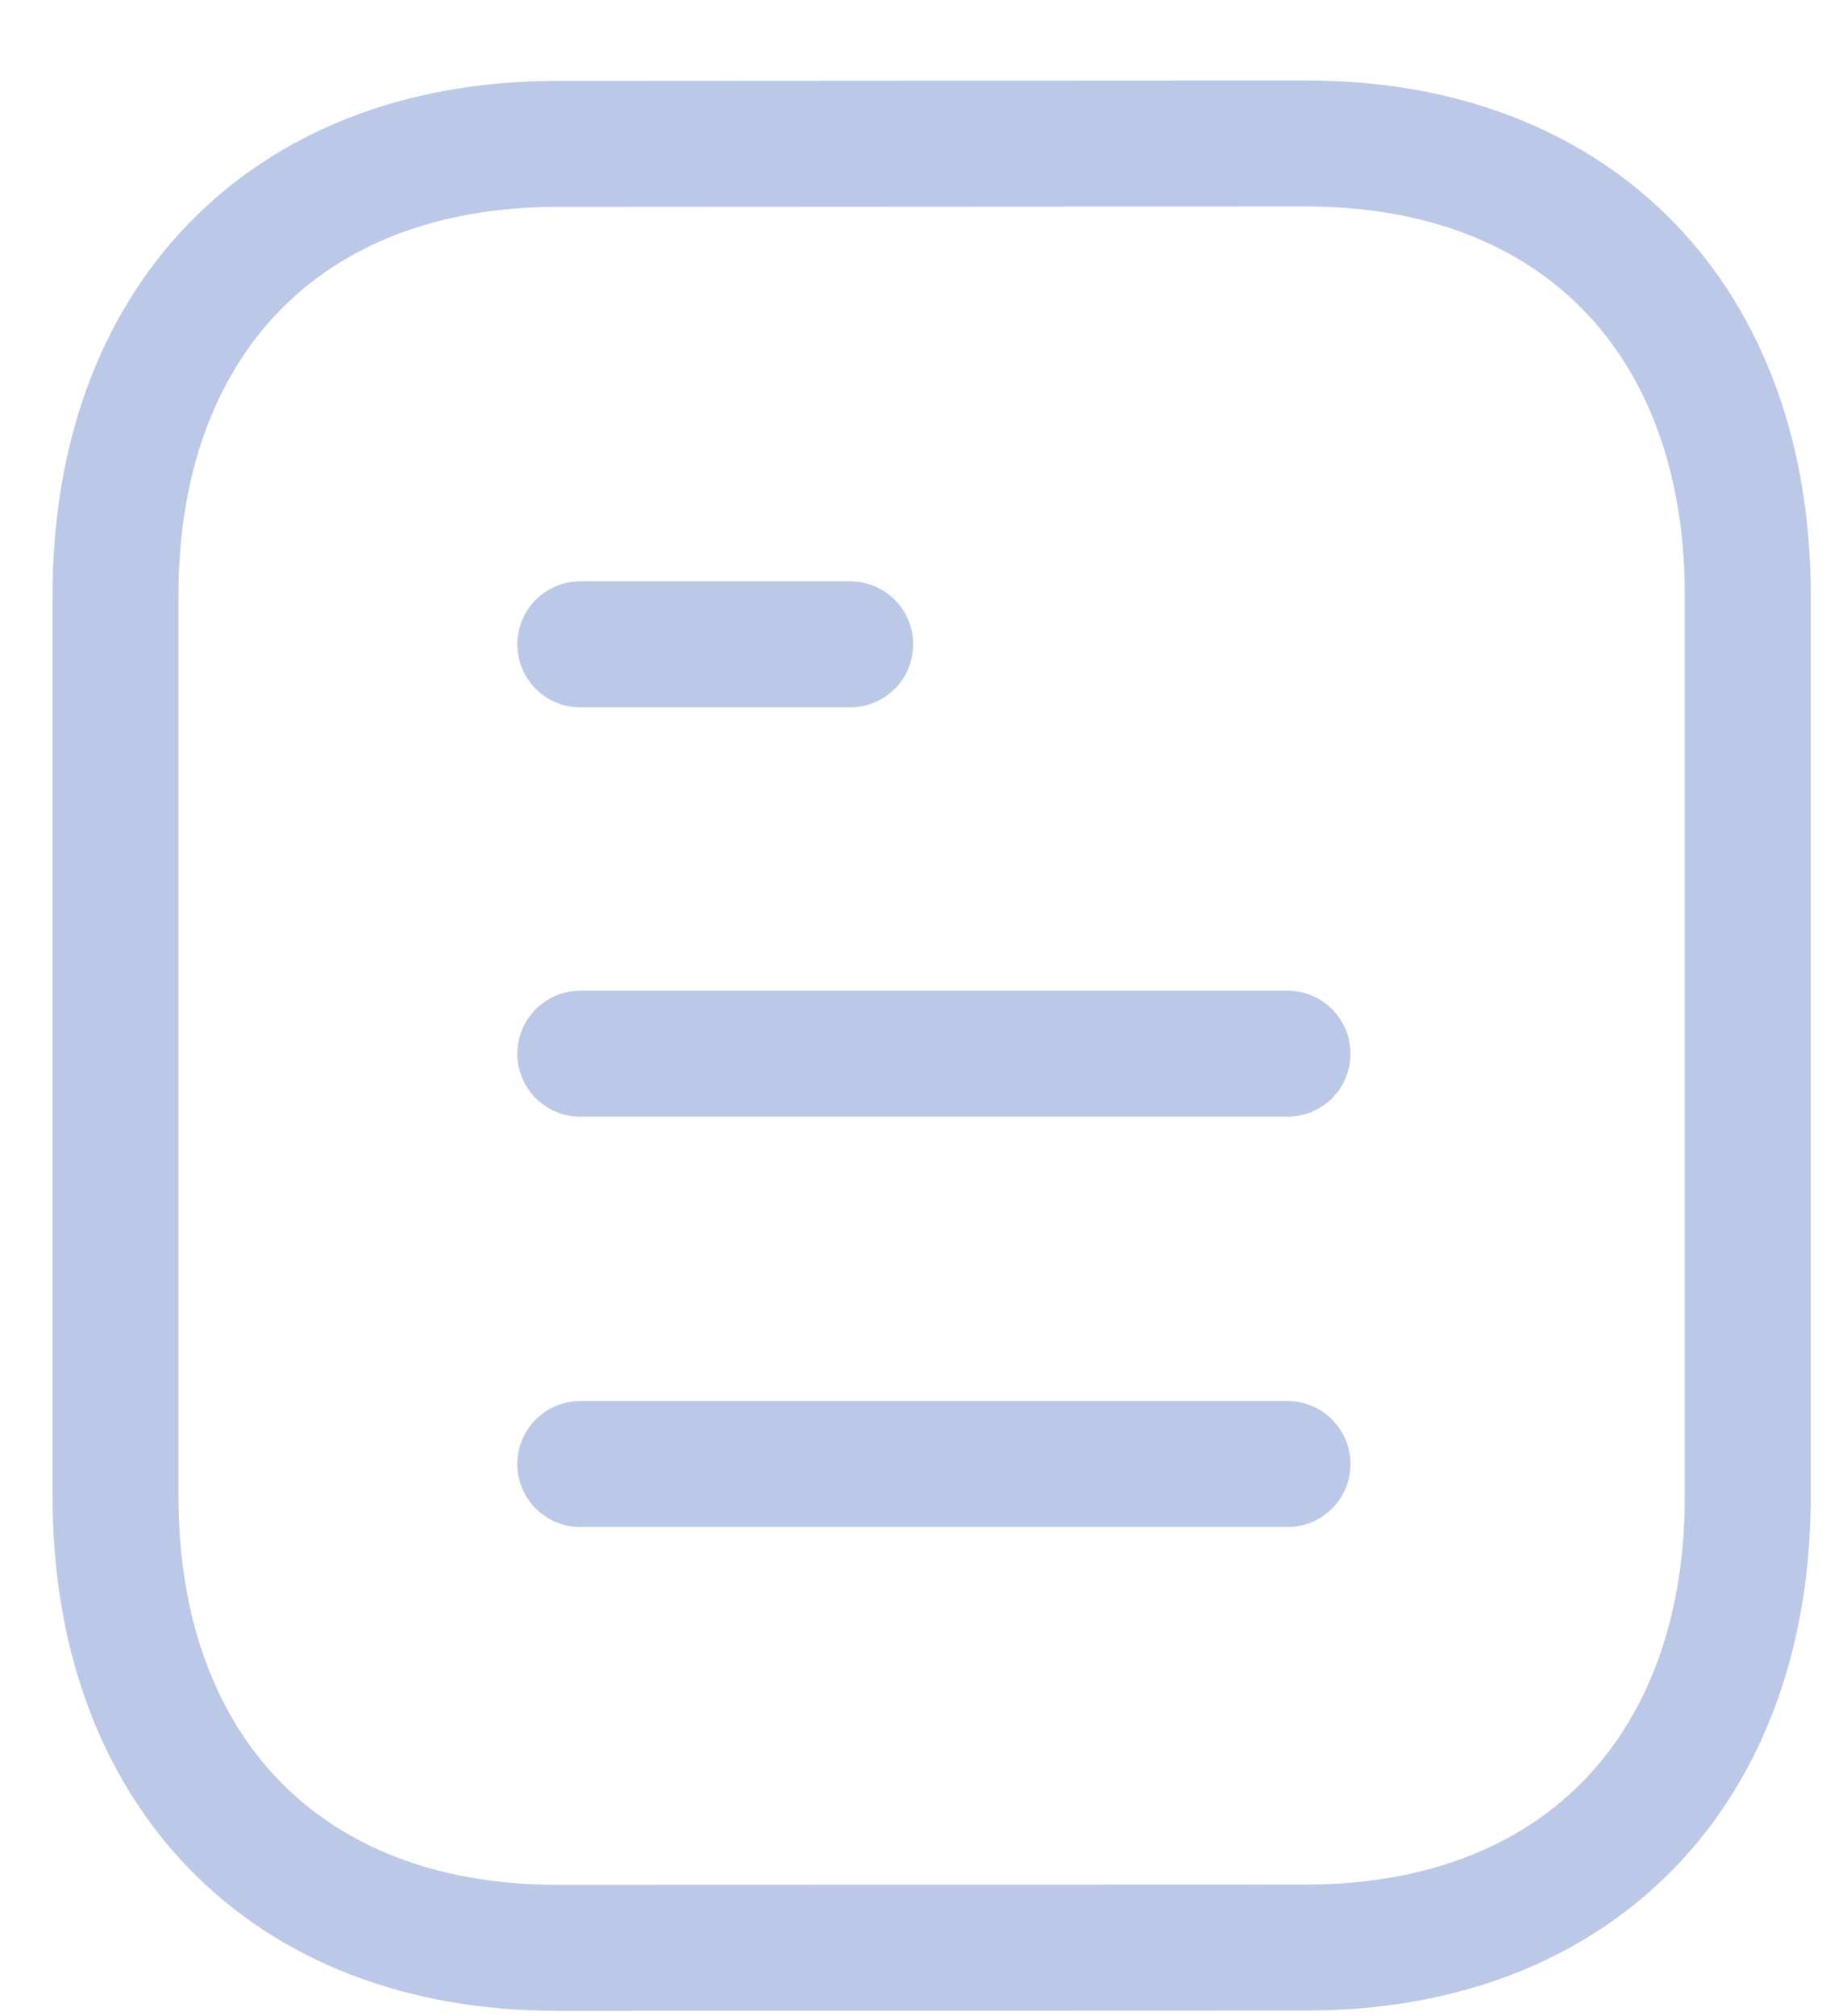 <svg width="22" height="24" viewBox="0 0 22 24" fill="none" xmlns="http://www.w3.org/2000/svg">
<path d="M15.336 17.427H6.912" stroke="#BCC8E7" stroke-width="1.5" stroke-linecap="round" stroke-linejoin="round"/>
<path d="M15.336 12.543H6.912" stroke="#BCC8E7" stroke-width="1.5" stroke-linecap="round" stroke-linejoin="round"/>
<path d="M10.127 7.67H6.912" stroke="#BCC8E7" stroke-width="1.5" stroke-linecap="round" stroke-linejoin="round"/>
<path fill-rule="evenodd" clip-rule="evenodd" d="M15.56 1.708C15.56 1.708 6.604 1.713 6.59 1.713C3.37 1.733 1.376 3.851 1.376 7.083V17.812C1.376 21.06 3.385 23.186 6.633 23.186C6.633 23.186 15.588 23.183 15.603 23.183C18.823 23.163 20.818 21.043 20.818 17.812V7.083C20.818 3.835 18.808 1.708 15.56 1.708Z" stroke="#BCC8E7" stroke-width="1.5" stroke-linecap="round" stroke-linejoin="round"/>
</svg>

